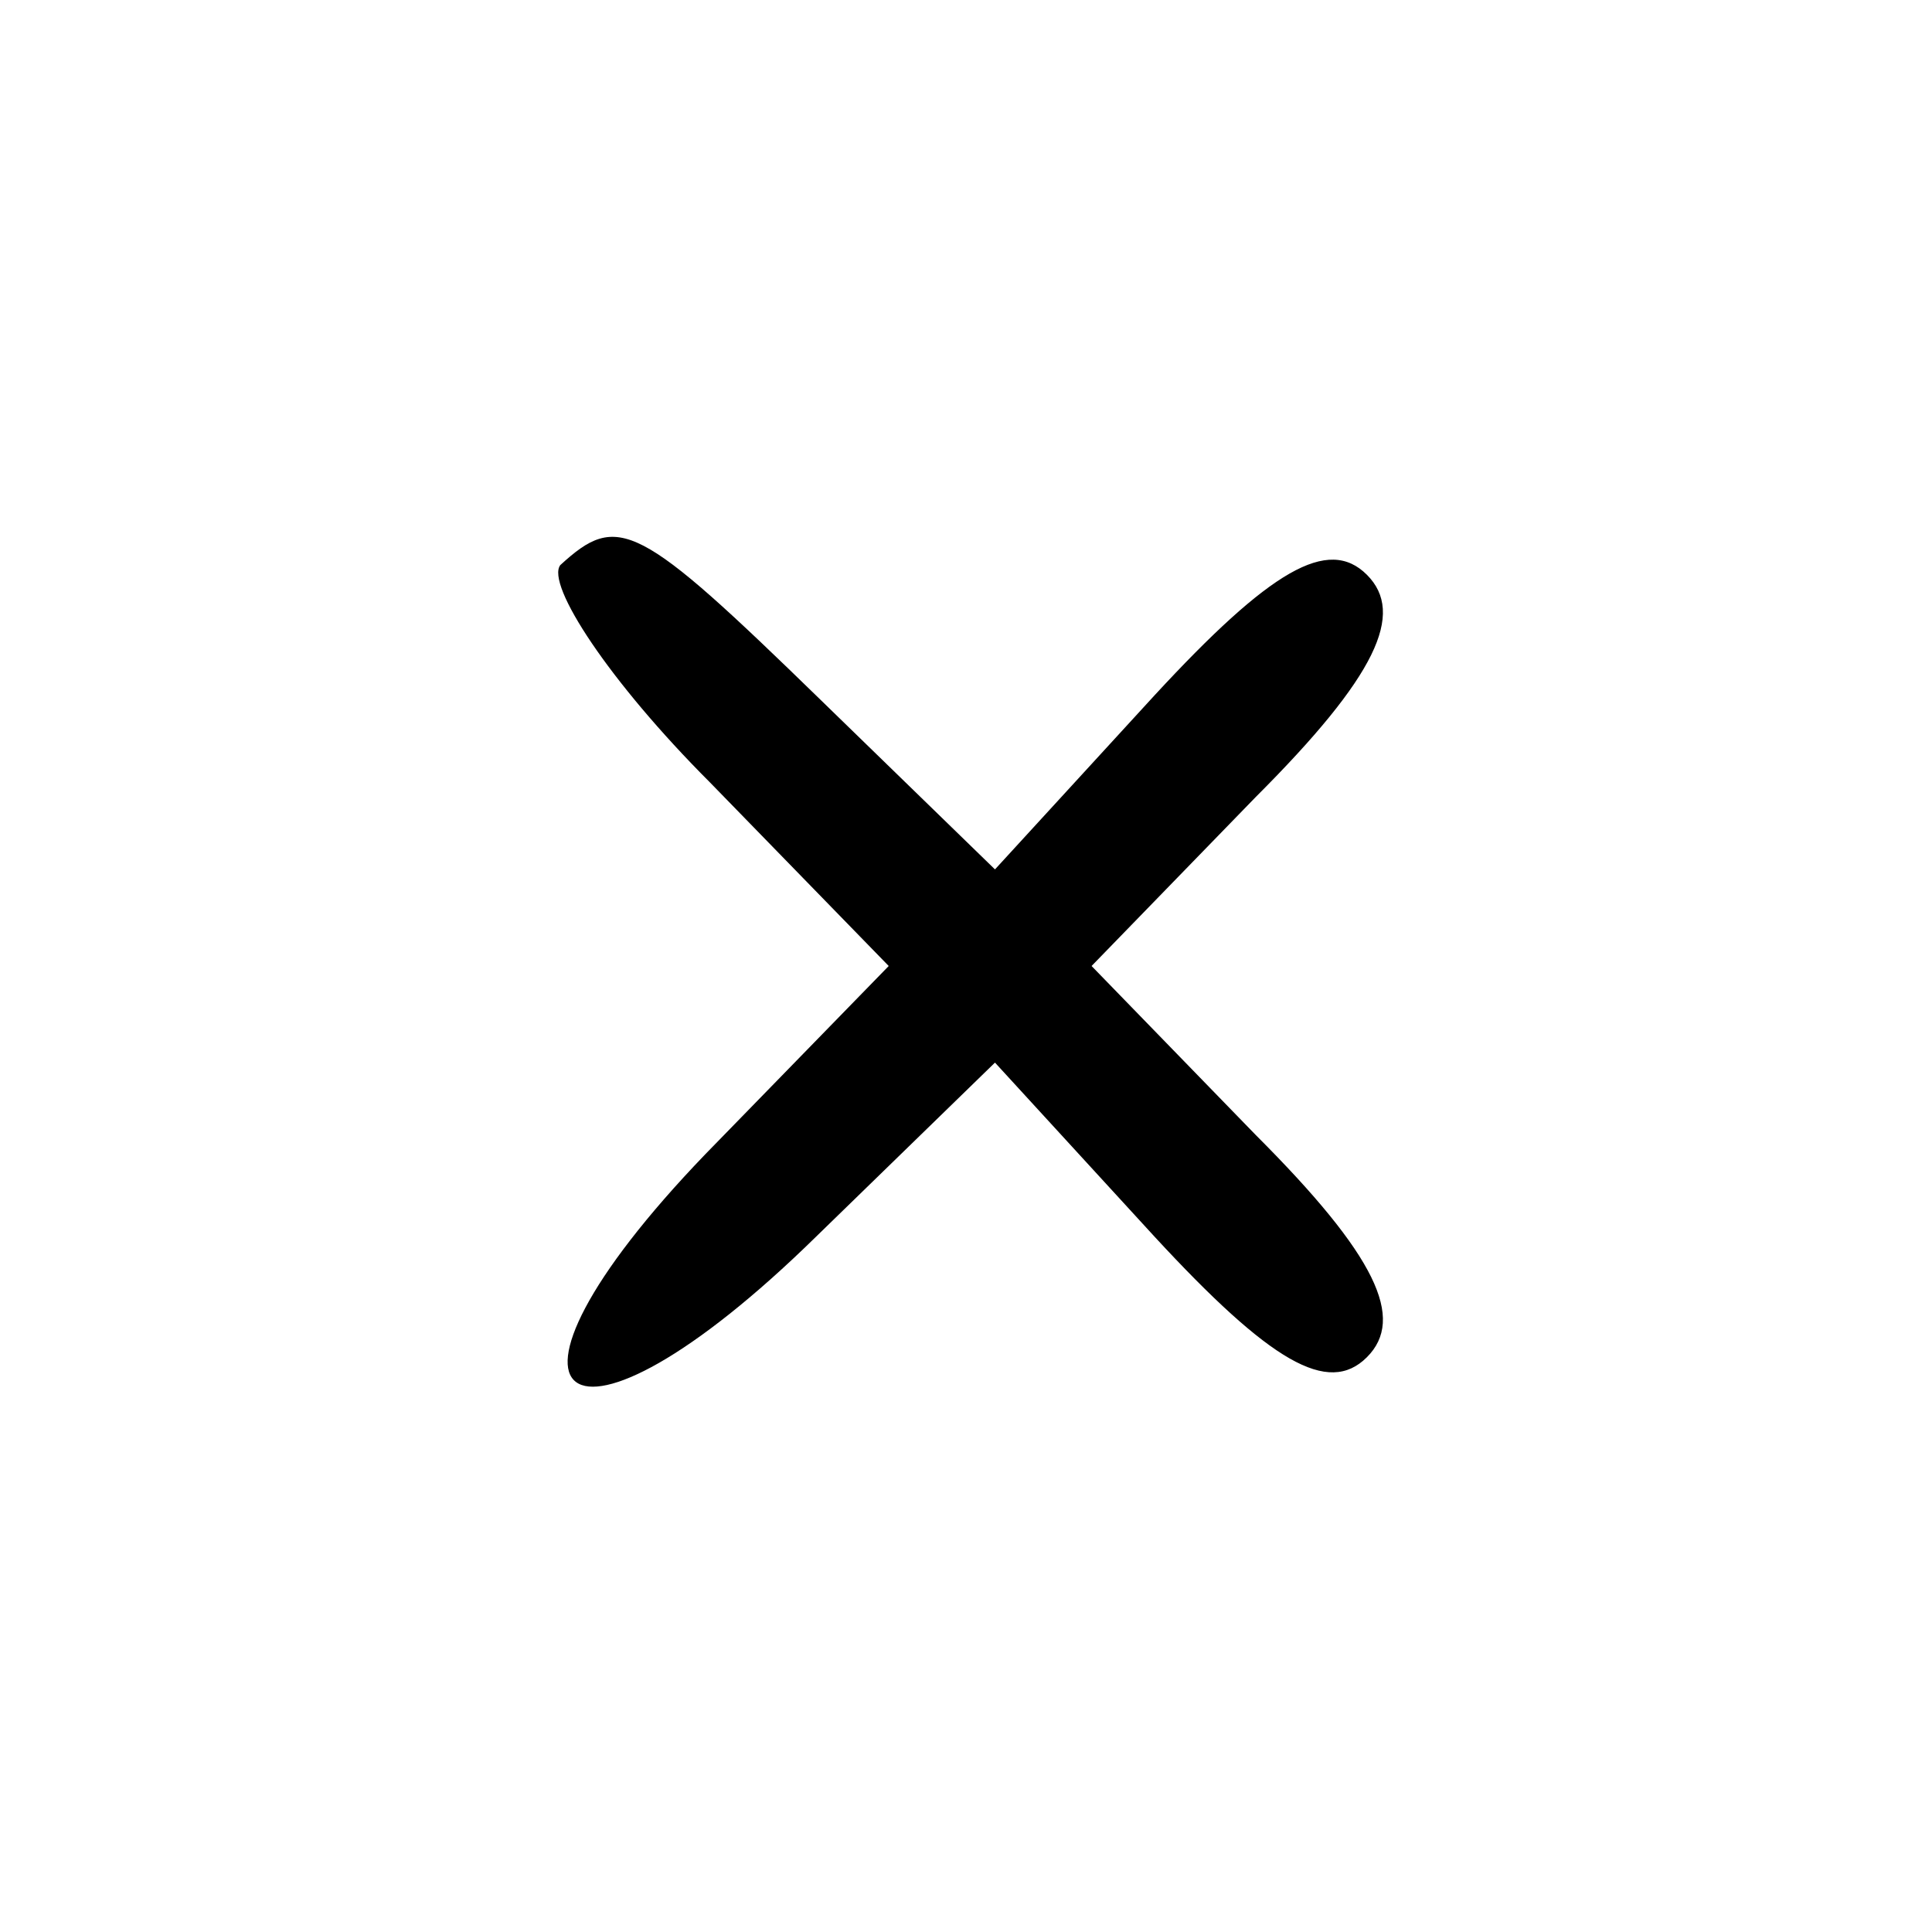 <?xml version="1.0" standalone="no"?>
<!DOCTYPE svg PUBLIC "-//W3C//DTD SVG 20010904//EN"
 "http://www.w3.org/TR/2001/REC-SVG-20010904/DTD/svg10.dtd">
<svg version="1.0" xmlns="http://www.w3.org/2000/svg"
 width="40pt" height="40pt" viewBox="0 0 40 40"
 preserveAspectRatio="xMidYMid meet">

<g transform="translate(0,40) scale(0.1,-0.1)"
fill="#000000" stroke="none">
<path d="M116 283 c-3 -4 10 -24 31 -45 l37 -38 -38 -39 c-50 -52 -29 -68 23
-17 l37 36 33 -36 c24 -26 36 -33 44 -25 8 8 2 21 -23 46 l-34 35 34 35 c25
25 31 38 23 46 -8 8 -20 1 -44 -25 l-33 -36 -36 35 c-38 37 -42 39 -54 28z"/>
</g>
</svg>
